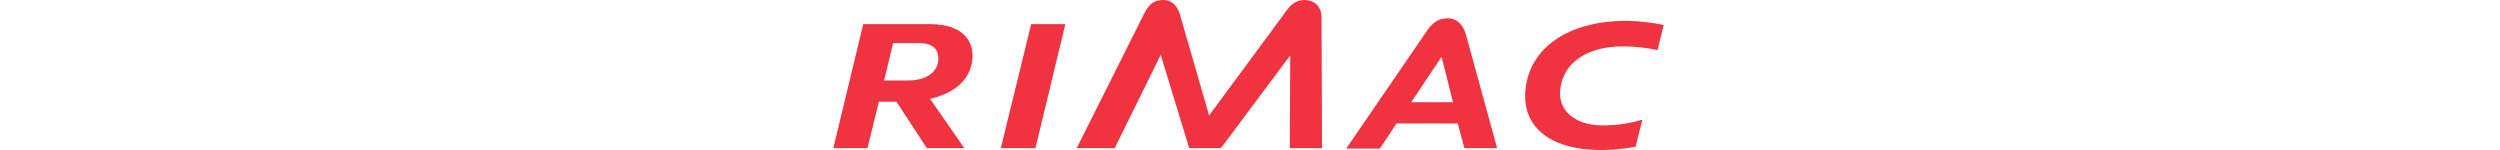<svg fill="none" height="18" viewBox="0 0 100 18" width="300" xmlns="http://www.w3.org/2000/svg"><g fill="#ef3340"><path d="m56.651 0c-.911 0-1.594.284-2.334 1.363l-9.224 12.492-3.53-12.208c-.399-1.249-1.196-1.647-1.936-1.647-1.139 0-1.708.454-2.277 1.533l-8.142 16.24h4.555l5.523-11.186 3.416 11.186h3.815l8.313-11.129-.057 11.129h3.872l-.057-15.615c0-1.533-.968-2.101-1.936-2.158z"/><path d="m23.742 2.896-3.644 14.877h4.156l3.587-14.877z"/><path d="m8.996 9.653h-2.904l1.082-4.486h3.075c1.651 0 2.505.738 2.334 2.158-.171 1.476-1.594 2.328-3.587 2.328zm7.686-2.498c.228-1.987-.911-4.259-5.067-4.259h-8.028l-3.587 14.877h4.099l1.366-5.565h2.107l3.644 5.565h4.498l-4.099-5.905c3.644-.908 4.84-2.782 5.067-4.713z"/><path d="m69.347 12.265 3.644-5.451 1.367 5.451zm6.377 5.508h3.929l-3.758-13.685c-.512-1.59-1.48-1.987-2.505-1.874-.626.057-1.31.341-1.993 1.249l-9.85 14.366h4.042l1.993-3.01h7.345z"/><path d="m92.179 15.047c-3.359-.057-5.238-1.931-4.953-4.315.342-3.237 3.302-5.167 7.459-5.167 1.196 0 2.79.114 4.213.454l.74-3.009c-1.139-.284-3.131-.511-4.441-.511-7.06 0-11.558 3.237-12.127 8.12-.512 4.316 2.562 7.382 9.11 7.382 1.31 0 2.448-.114 4.099-.398l.797-3.237c-1.651.454-2.904.681-4.896.681z"/></g></svg>